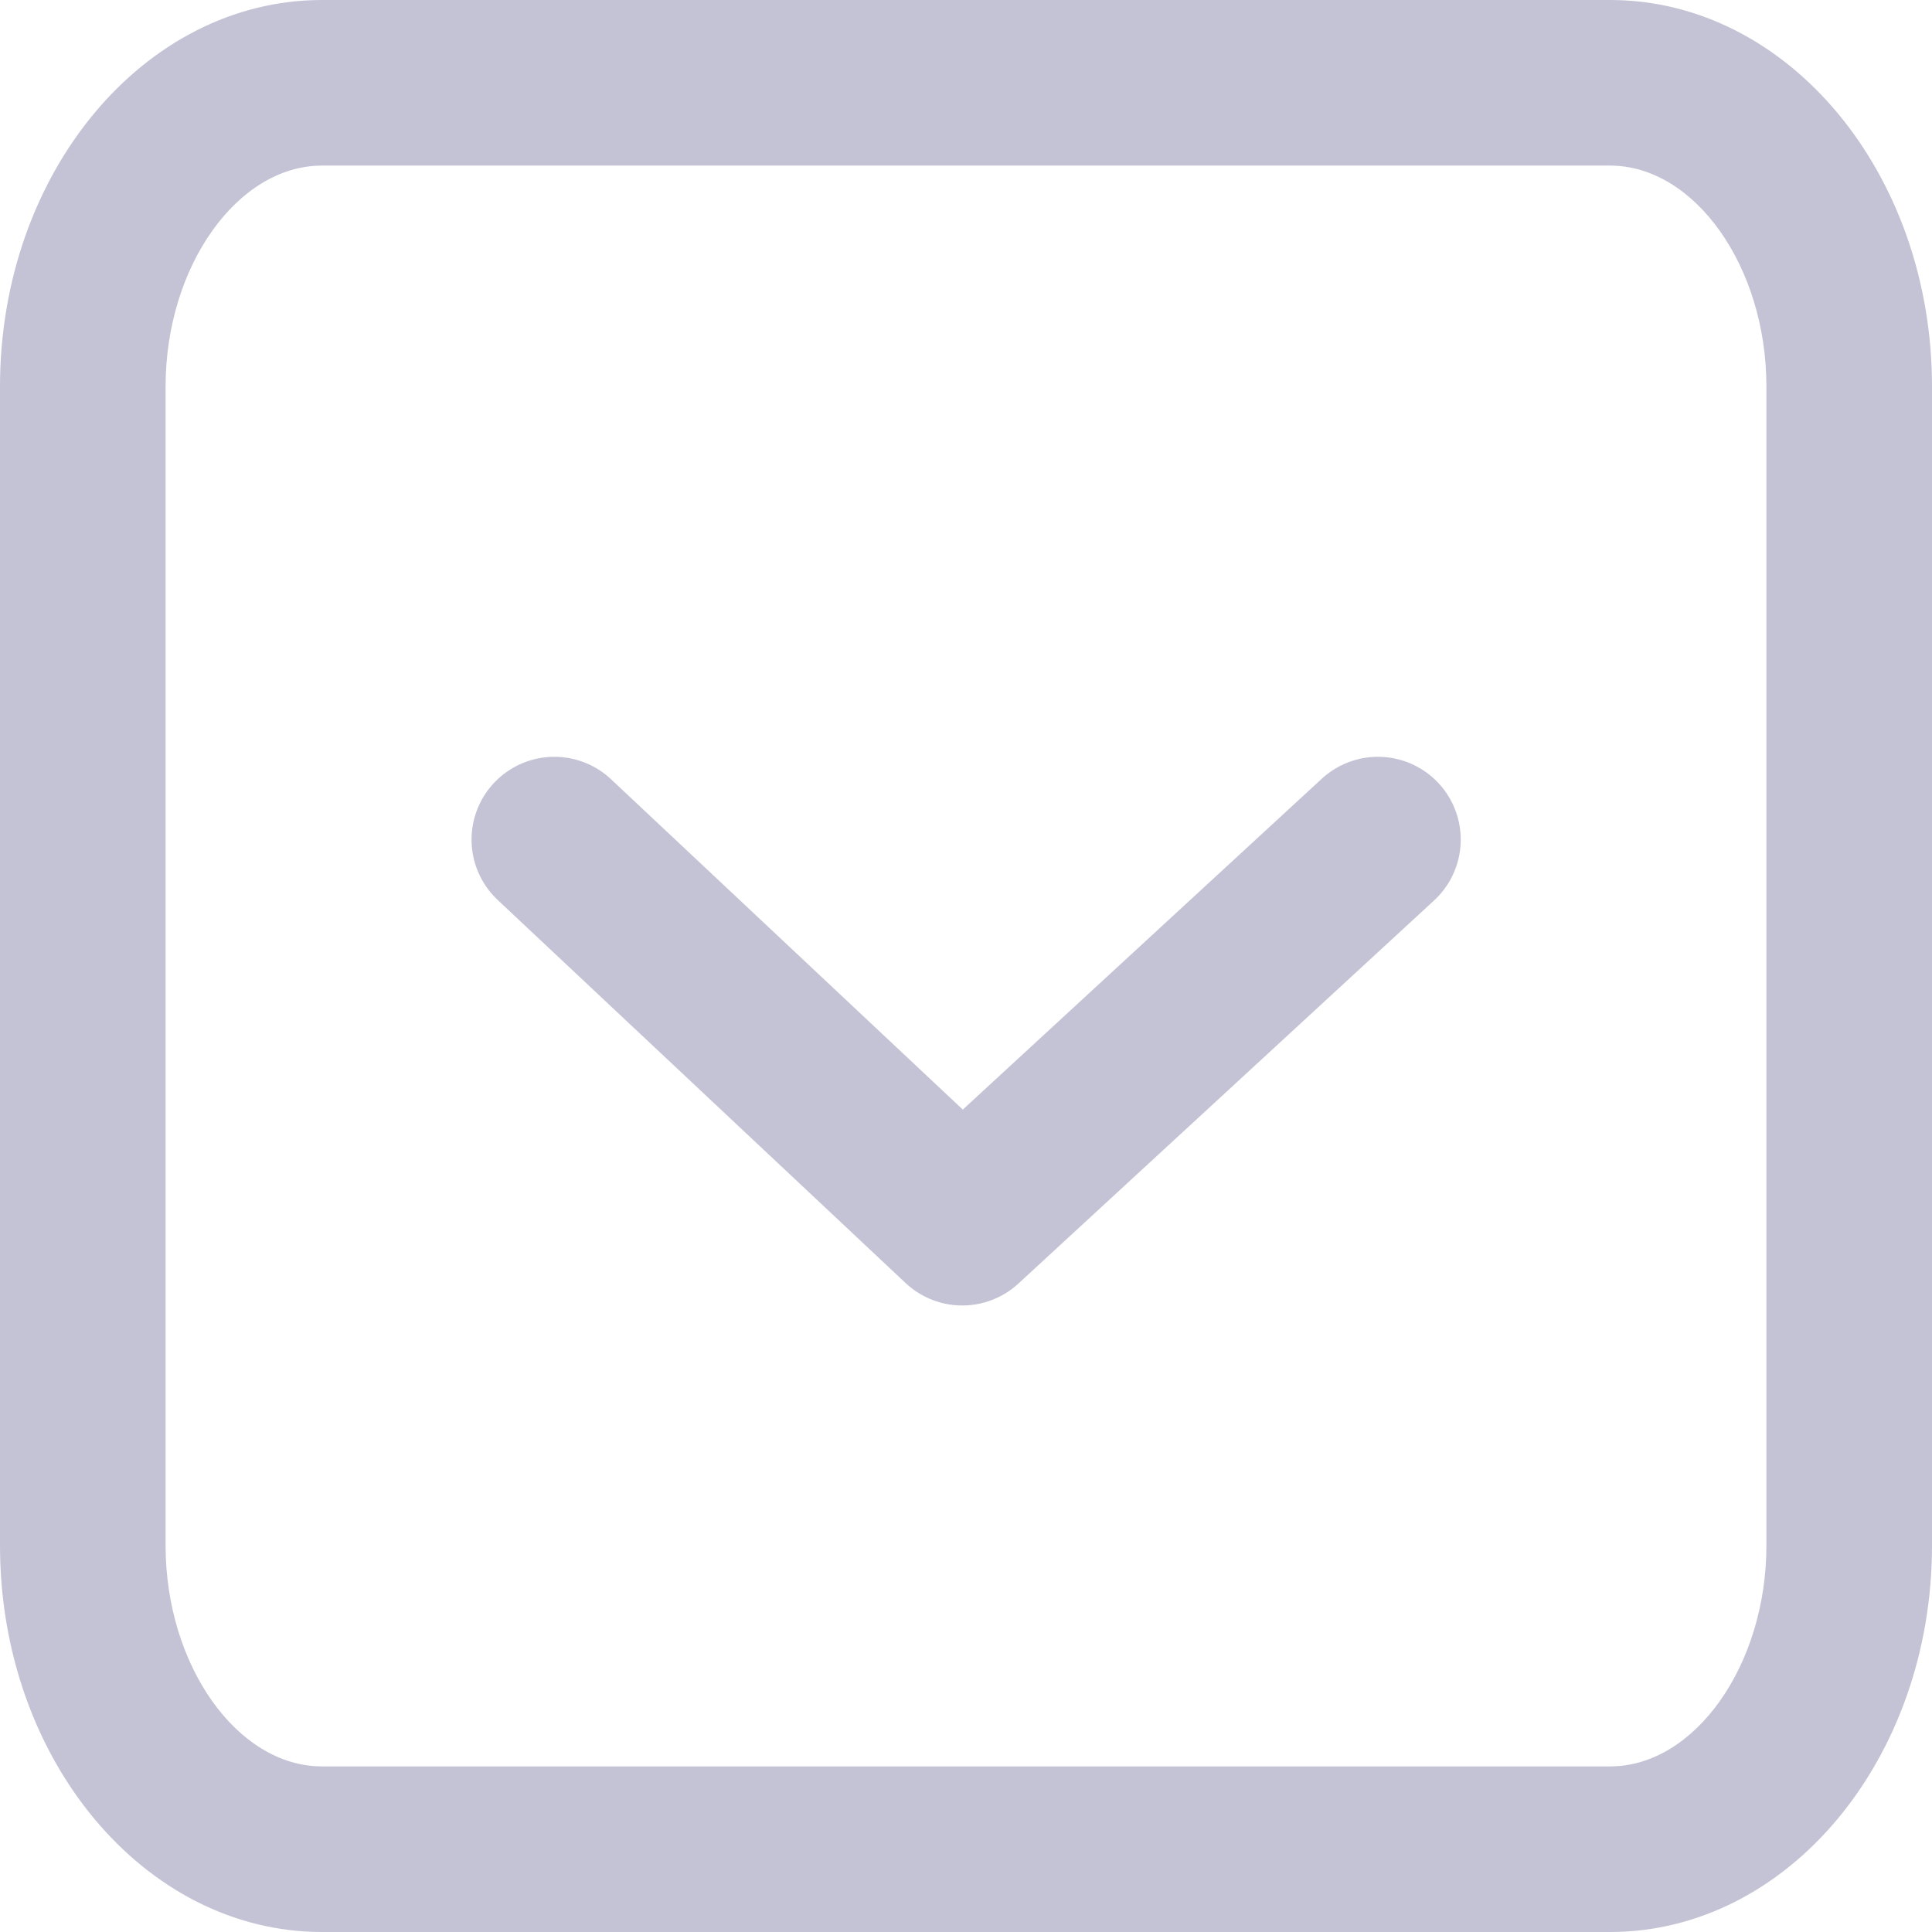 <svg id="Icon_option_14x14" data-name="Icon/option/14x14" xmlns="http://www.w3.org/2000/svg" width="14" height="14" viewBox="0 0 14 14">
  <g id="Path_19127" data-name="Path 19127" fill="none">
    <path d="M2.333,0h9.333A2.6,2.6,0,0,1,14,2.8v8.4A2.6,2.6,0,0,1,11.667,14H2.333A2.6,2.6,0,0,1,0,11.2V2.8A2.6,2.6,0,0,1,2.333,0Z" stroke="none"/>
    <path d="M 2.333 1.2 C 1.719 1.2 1.2 1.933 1.2 2.8 L 1.2 11.2 C 1.2 12.067 1.719 12.8 2.333 12.8 L 11.667 12.8 C 12.281 12.8 12.8 12.067 12.8 11.2 L 12.8 2.8 C 12.8 1.933 12.281 1.2 11.667 1.2 L 2.333 1.2 M 2.333 0 L 11.667 0 C 12.955 0 14 1.254 14 2.8 L 14 11.2 C 14 12.746 12.955 14 11.667 14 L 2.333 14 C 1.045 14 0 12.746 0 11.2 L 0 2.8 C 0 1.254 1.045 0 2.333 0 Z" stroke="none" fill="#c3c3d5"/>
  </g>
  <path id="Path_21953" data-name="Path 21953" d="M530.52,127.5l2.956,2.776,3.012-2.776" transform="translate(-526.503 -121.416)" fill="none" stroke="#c3c3d5" stroke-linecap="round" stroke-linejoin="round" stroke-width="1.2"/>
</svg>
